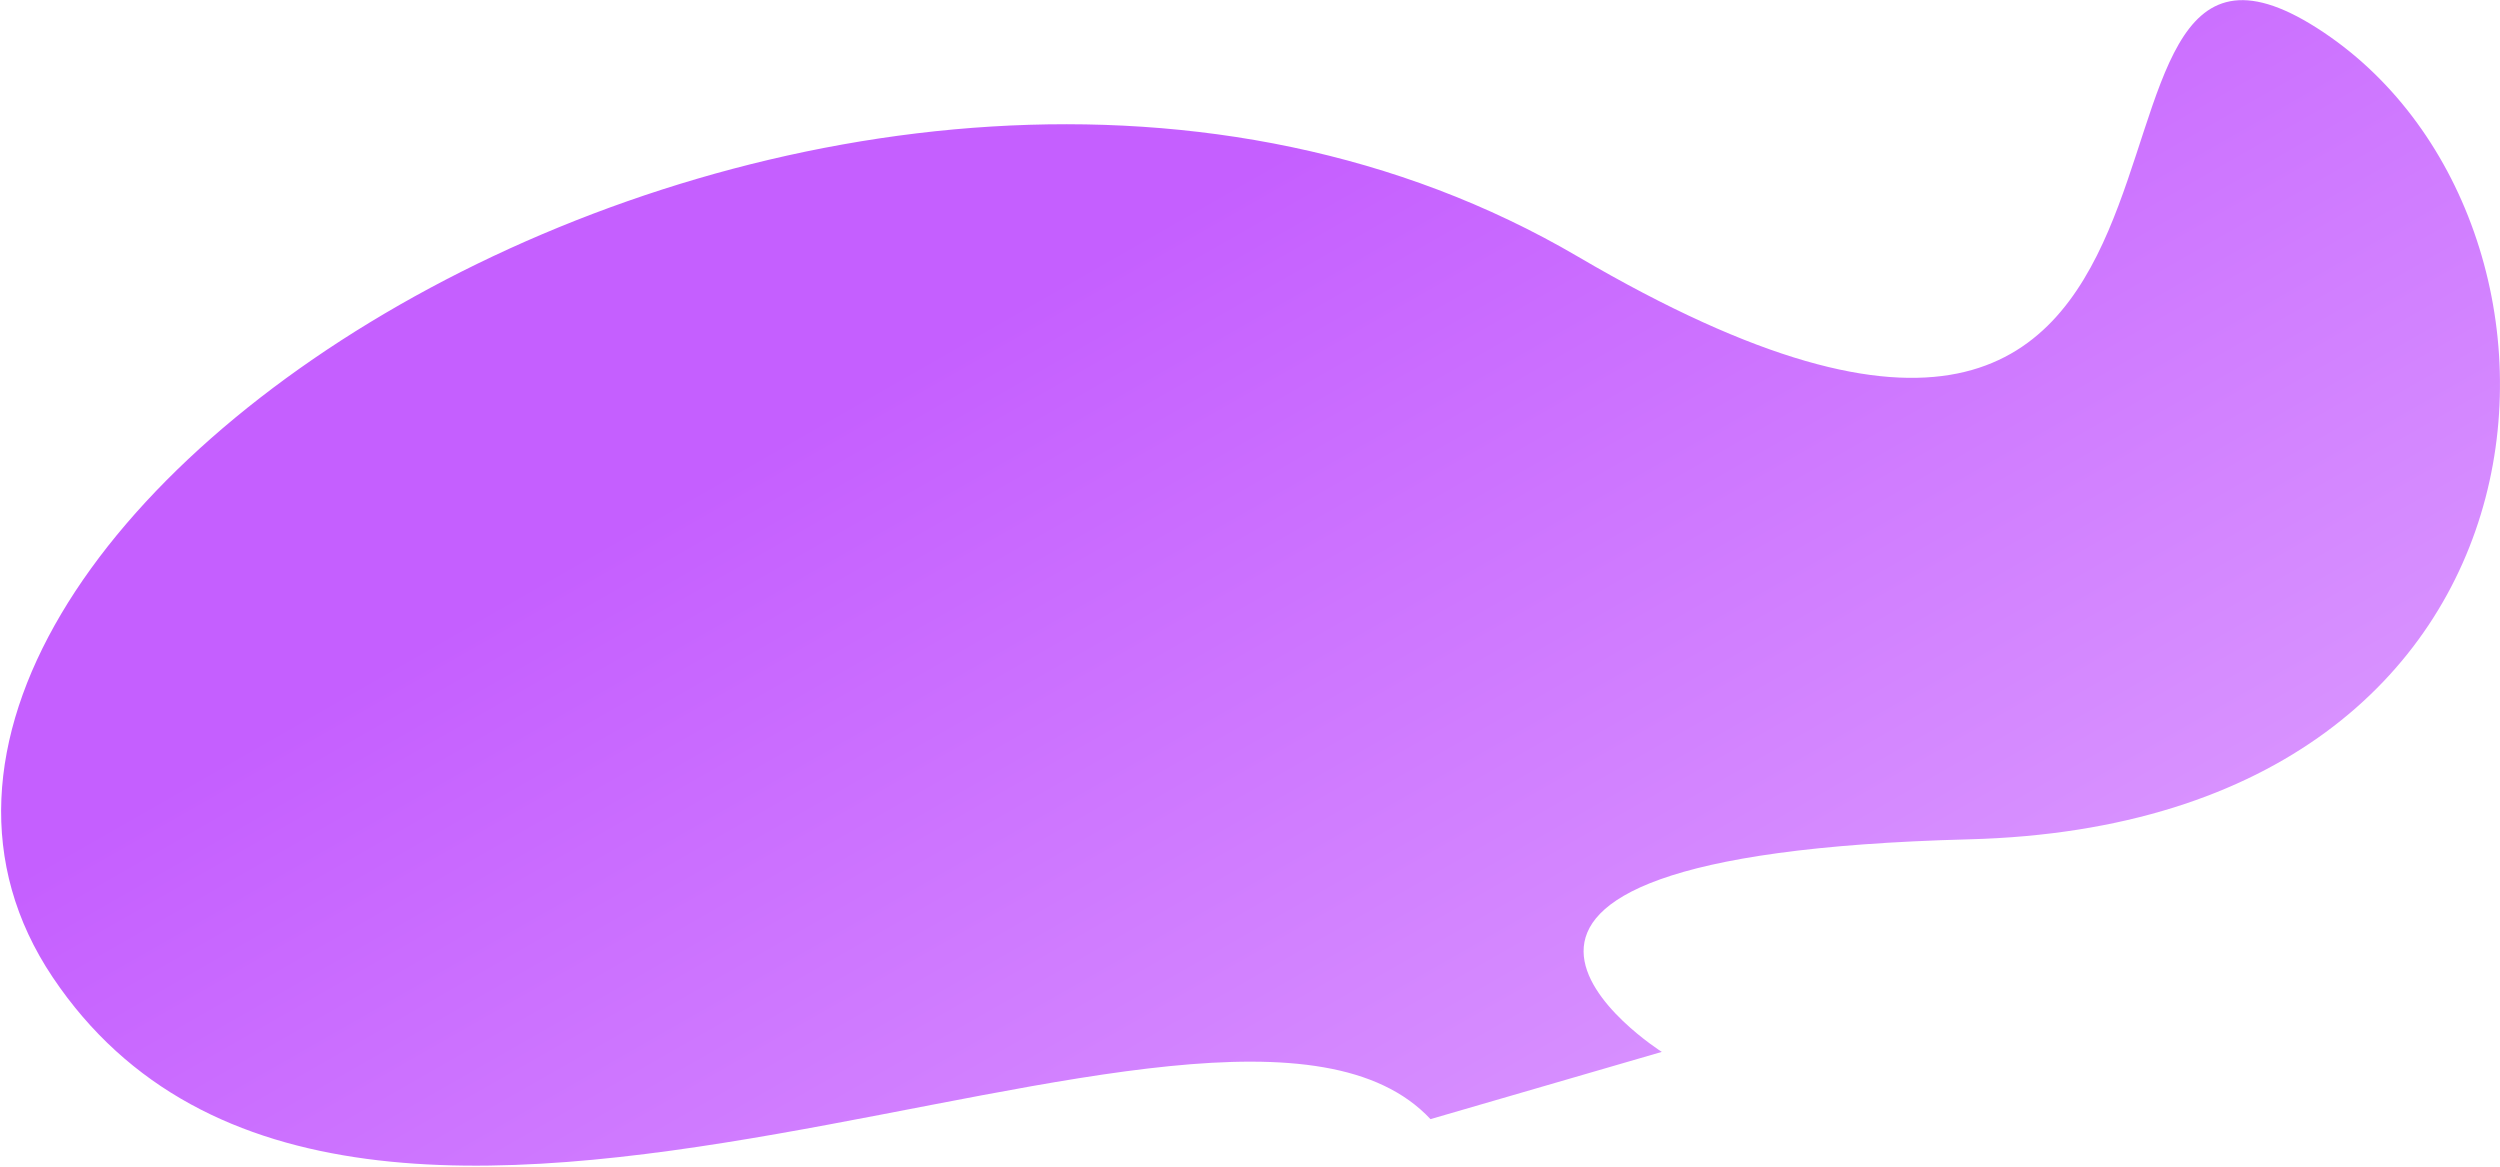 <svg width="1695" height="791" viewBox="0 0 1695 791" fill="none" xmlns="http://www.w3.org/2000/svg">
<path d="M969.87 758.769C827.922 606.934 241.419 969.47 35.7 662.533C-170.019 355.597 578.994 -113.725 1069.84 173.997C1560.69 461.718 1370.85 -108.436 1570.86 18.965C1770.88 146.366 1754.16 558.176 1335.01 569.063C915.85 579.951 1126.71 713.182 1126.71 713.182L969.87 758.769Z" fill="url(#paint0_linear_1376_1059)"/>
<defs>
<linearGradient id="paint0_linear_1376_1059" x1="910" y1="79" x2="1294" y2="751" gradientUnits="userSpaceOnUse">
<stop stop-color="#C55FFF"/>
<stop offset="1" stop-color="#DA97FF"/>
</linearGradient>
</defs>
</svg>
